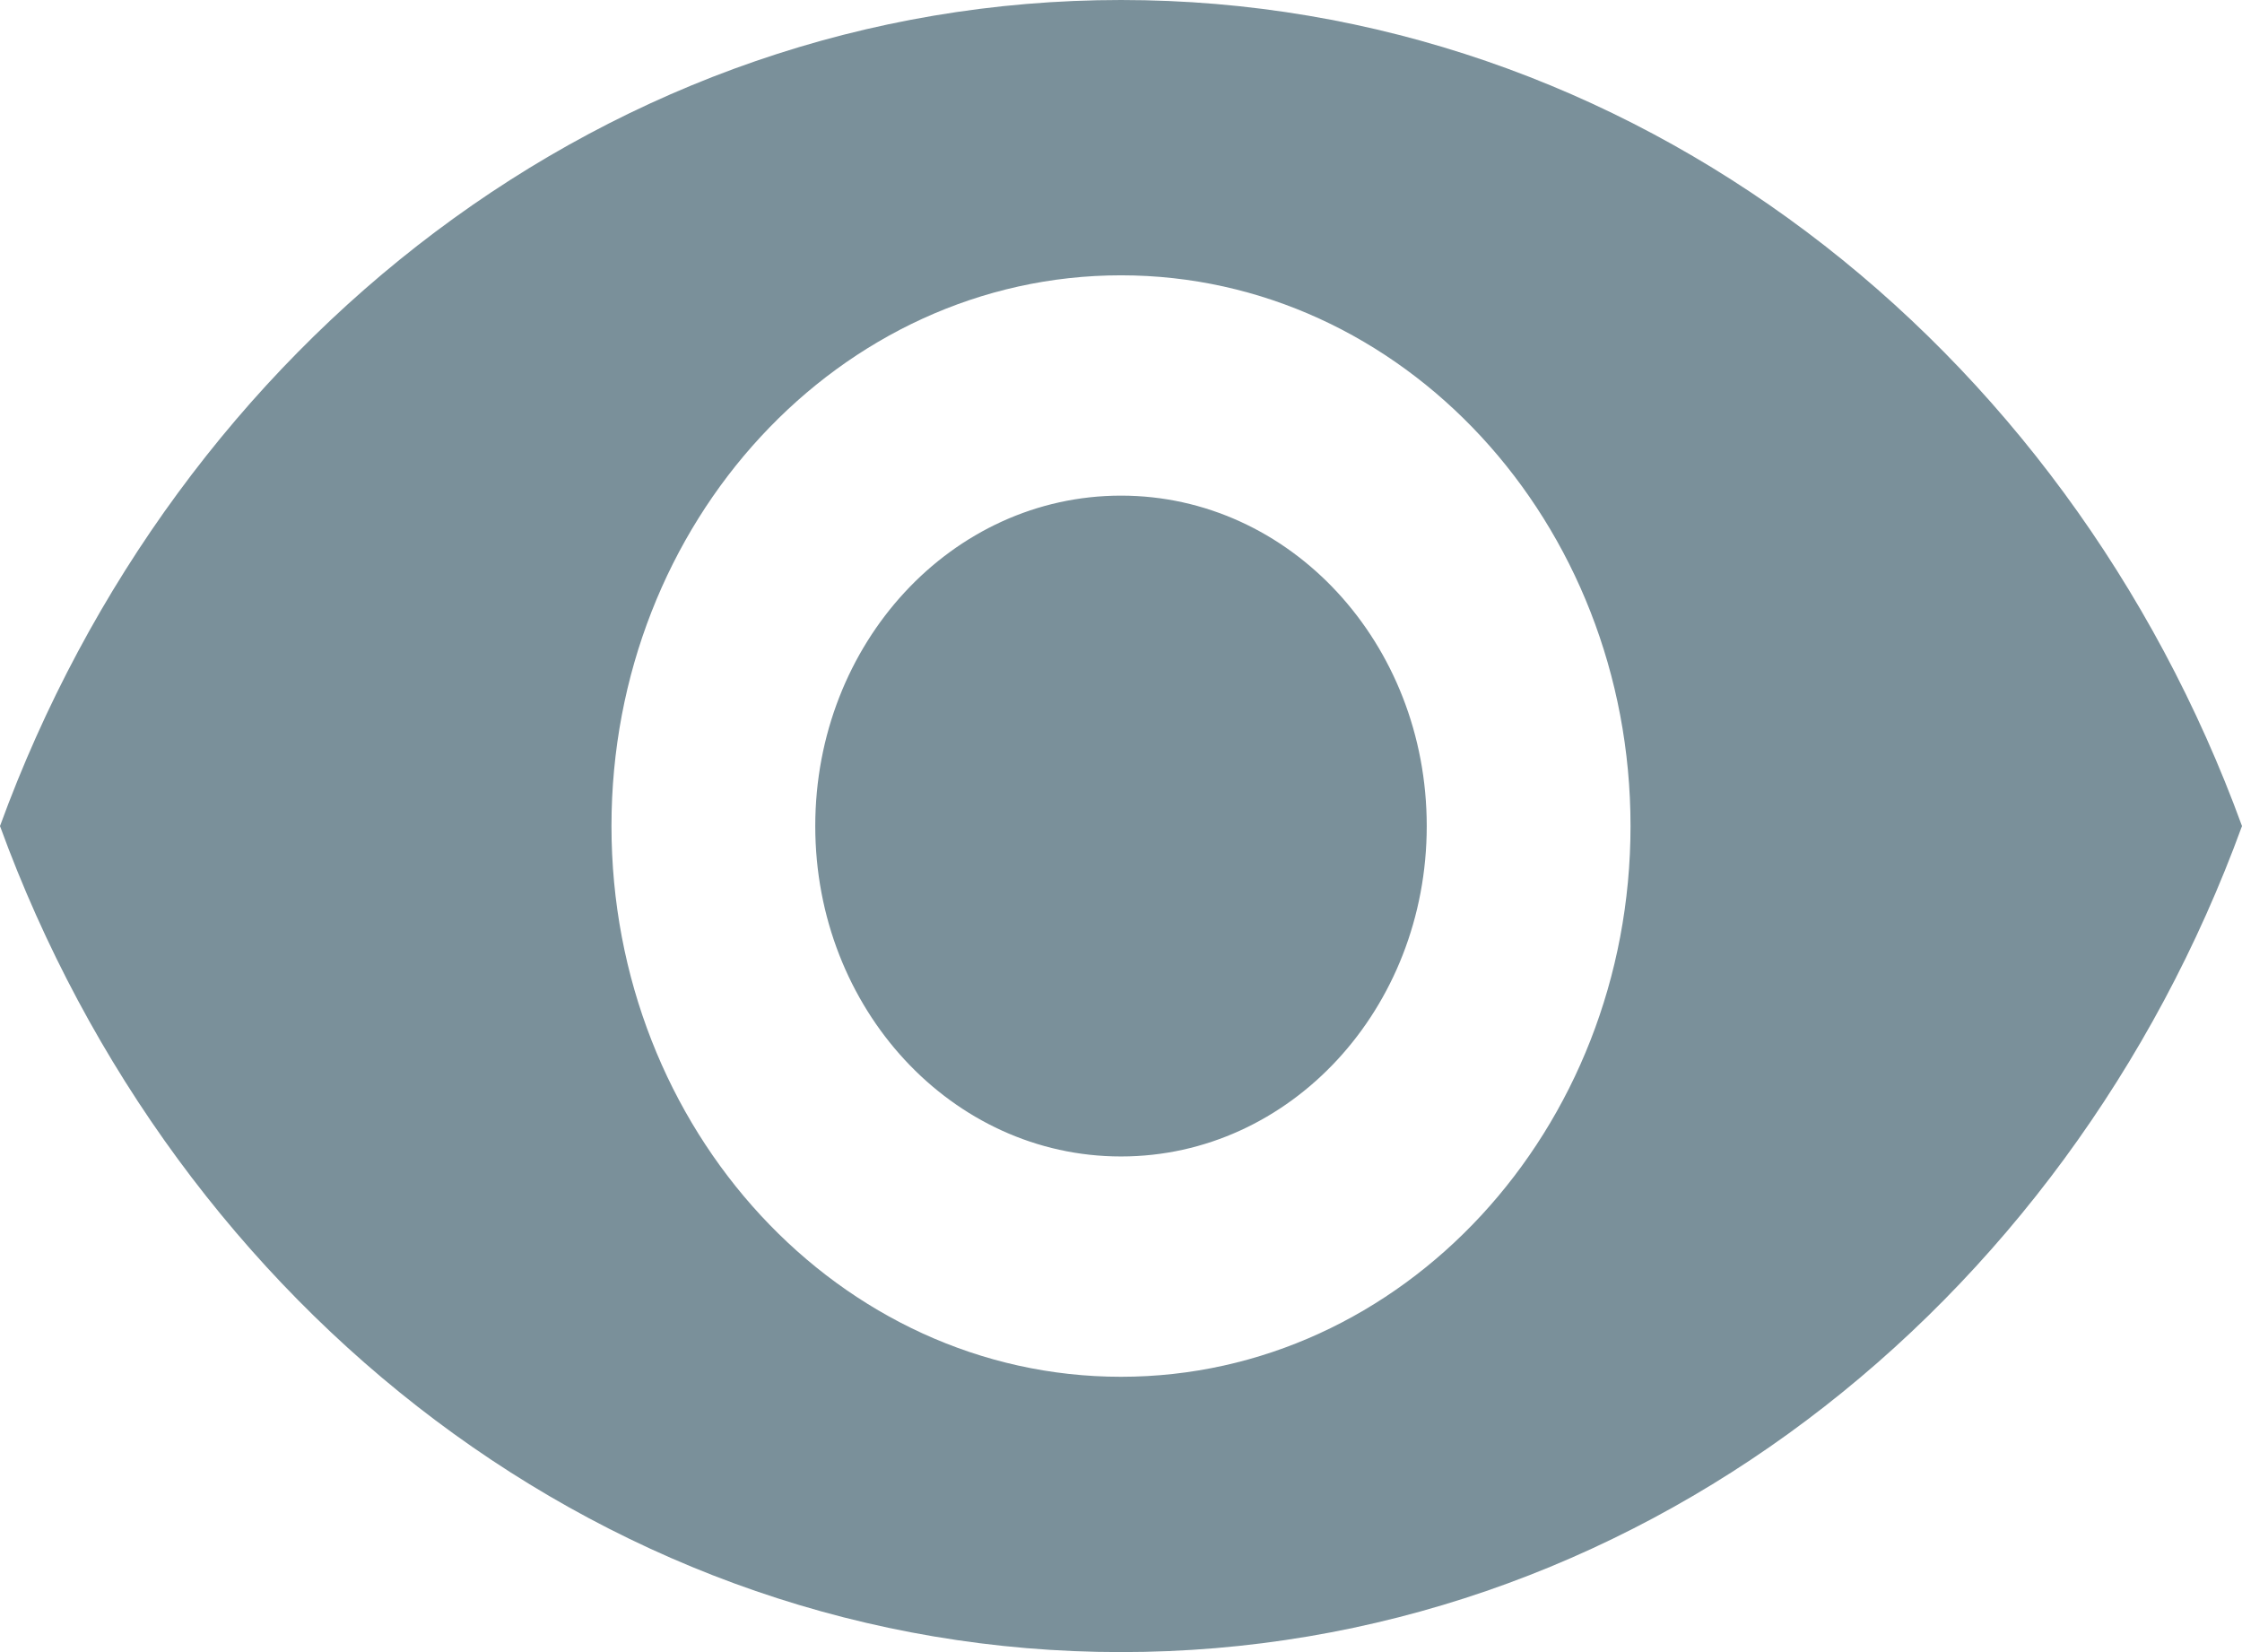 <svg width="19" height="14" viewBox="0 0 19 14" fill="none" xmlns="http://www.w3.org/2000/svg">
<path d="M9.5 0C5.182 0 1.494 2.903 0 7C1.494 11.097 5.182 14 9.5 14C13.818 14 17.506 11.097 19 7C17.506 2.903 13.818 0 9.5 0ZM9.5 11.667C7.116 11.667 5.182 9.576 5.182 7C5.182 4.424 7.116 2.333 9.5 2.333C11.884 2.333 13.818 4.424 13.818 7C13.818 9.576 11.884 11.667 9.5 11.667ZM9.5 4.2C8.066 4.2 6.909 5.451 6.909 7C6.909 8.549 8.066 9.8 9.5 9.8C10.934 9.8 12.091 8.549 12.091 7C12.091 5.451 10.934 4.2 9.5 4.2Z" fill="#7A909A"/>
</svg>
